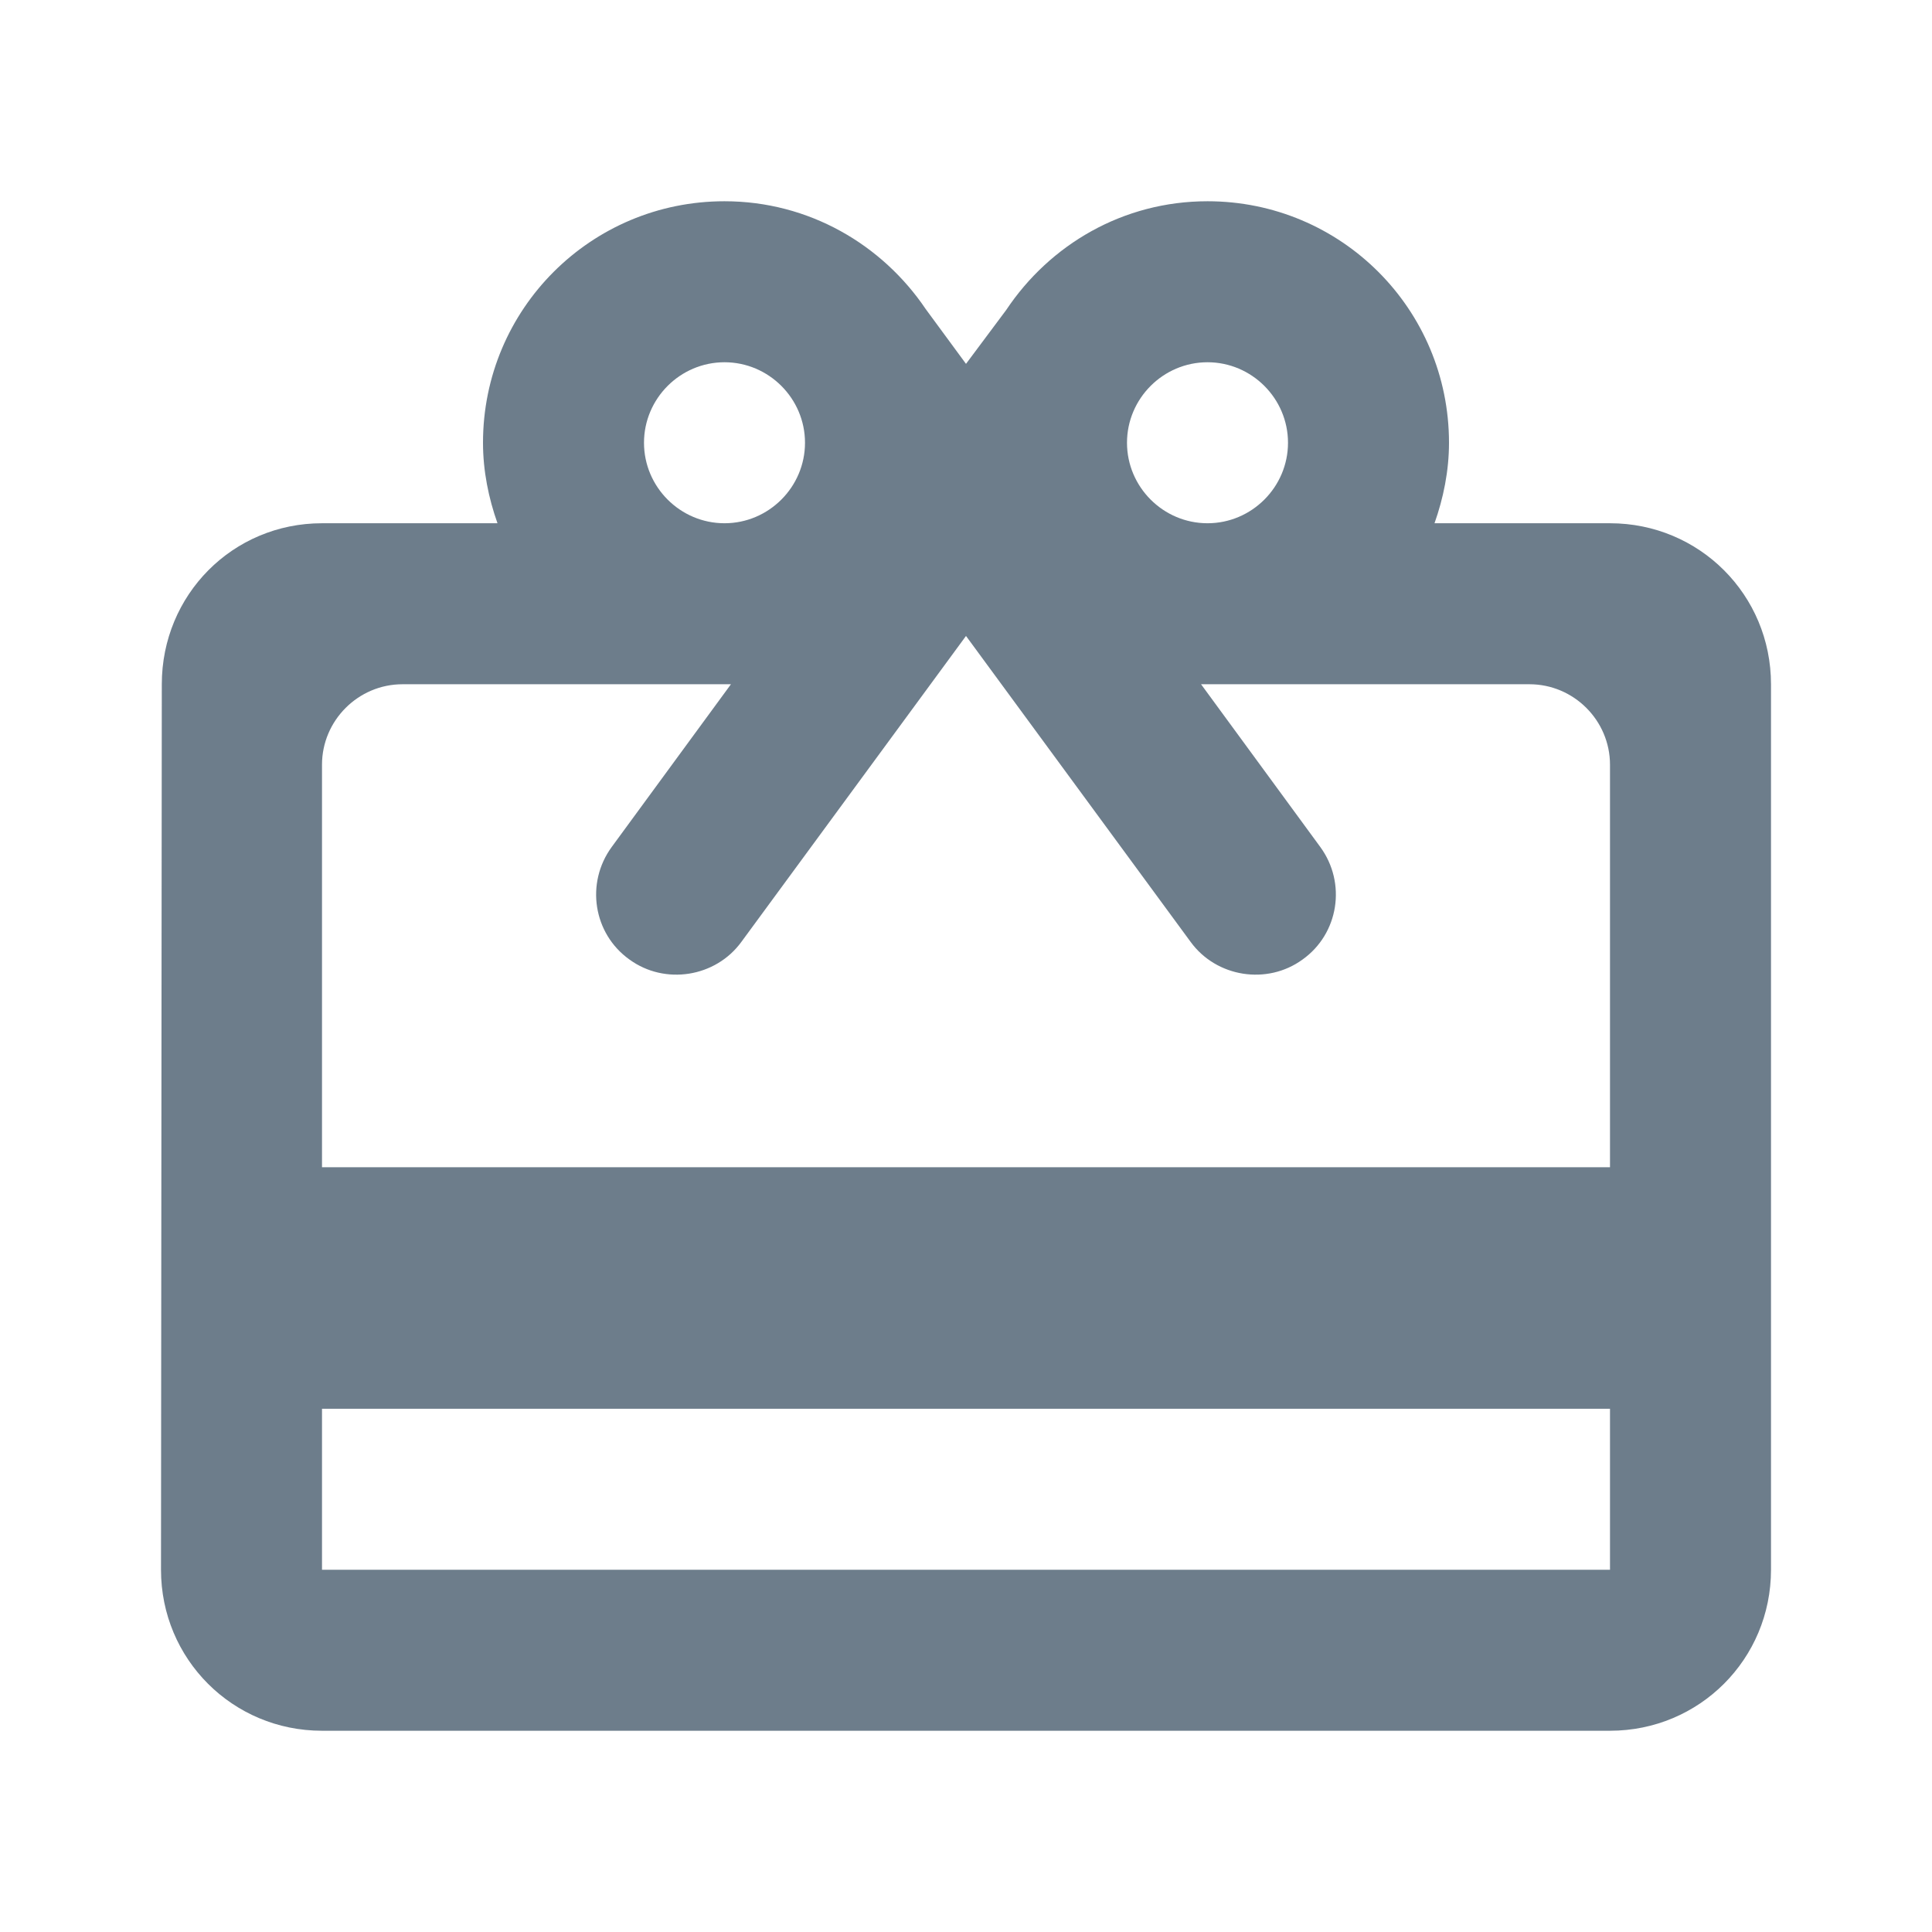 <svg width="24" height="24" viewBox="0 0 24 24" fill="none" xmlns="http://www.w3.org/2000/svg">
<g id="icon/action/card_giftcard_24px">
<path id="icon/action/card_giftcard_24px_2" fill-rule="evenodd" clip-rule="evenodd" d="M20 6.5H17.82C17.93 6.19 18 5.85 18 5.5C18 3.84 16.66 2.5 15 2.5C13.95 2.5 13.04 3.04 12.5 3.85L12 4.52L11.5 3.84C10.96 3.04 10.05 2.5 9 2.5C7.34 2.5 6 3.84 6 5.5C6 5.85 6.07 6.19 6.18 6.5H4C2.89 6.5 2.01 7.39 2.01 8.5L2 19.5C2 20.61 2.89 21.5 4 21.5H20C21.11 21.5 22 20.61 22 19.5V8.5C22 7.39 21.11 6.5 20 6.5ZM15 4.5C15.55 4.5 16 4.95 16 5.5C16 6.05 15.55 6.5 15 6.5C14.45 6.5 14 6.05 14 5.5C14 4.95 14.45 4.5 15 4.5ZM10 5.5C10 4.95 9.55 4.5 9 4.5C8.45 4.5 8 4.95 8 5.5C8 6.05 8.45 6.5 9 6.5C9.55 6.5 10 6.05 10 5.5ZM4 19.5V17.5H20V19.5H4ZM4 9.5V14.5H20V9.5C20 8.95 19.55 8.5 19 8.5H14.92L16.4 10.52C16.73 10.97 16.63 11.6 16.18 11.92C15.74 12.24 15.11 12.14 14.79 11.7L12 7.9L9.21 11.7C8.89 12.14 8.26 12.24 7.82 11.92C7.37 11.6 7.27 10.97 7.6 10.52L9.08 8.5H5C4.45 8.5 4 8.95 4 9.5Z" fill="#6D7D8B"/>
</g>
</svg>

